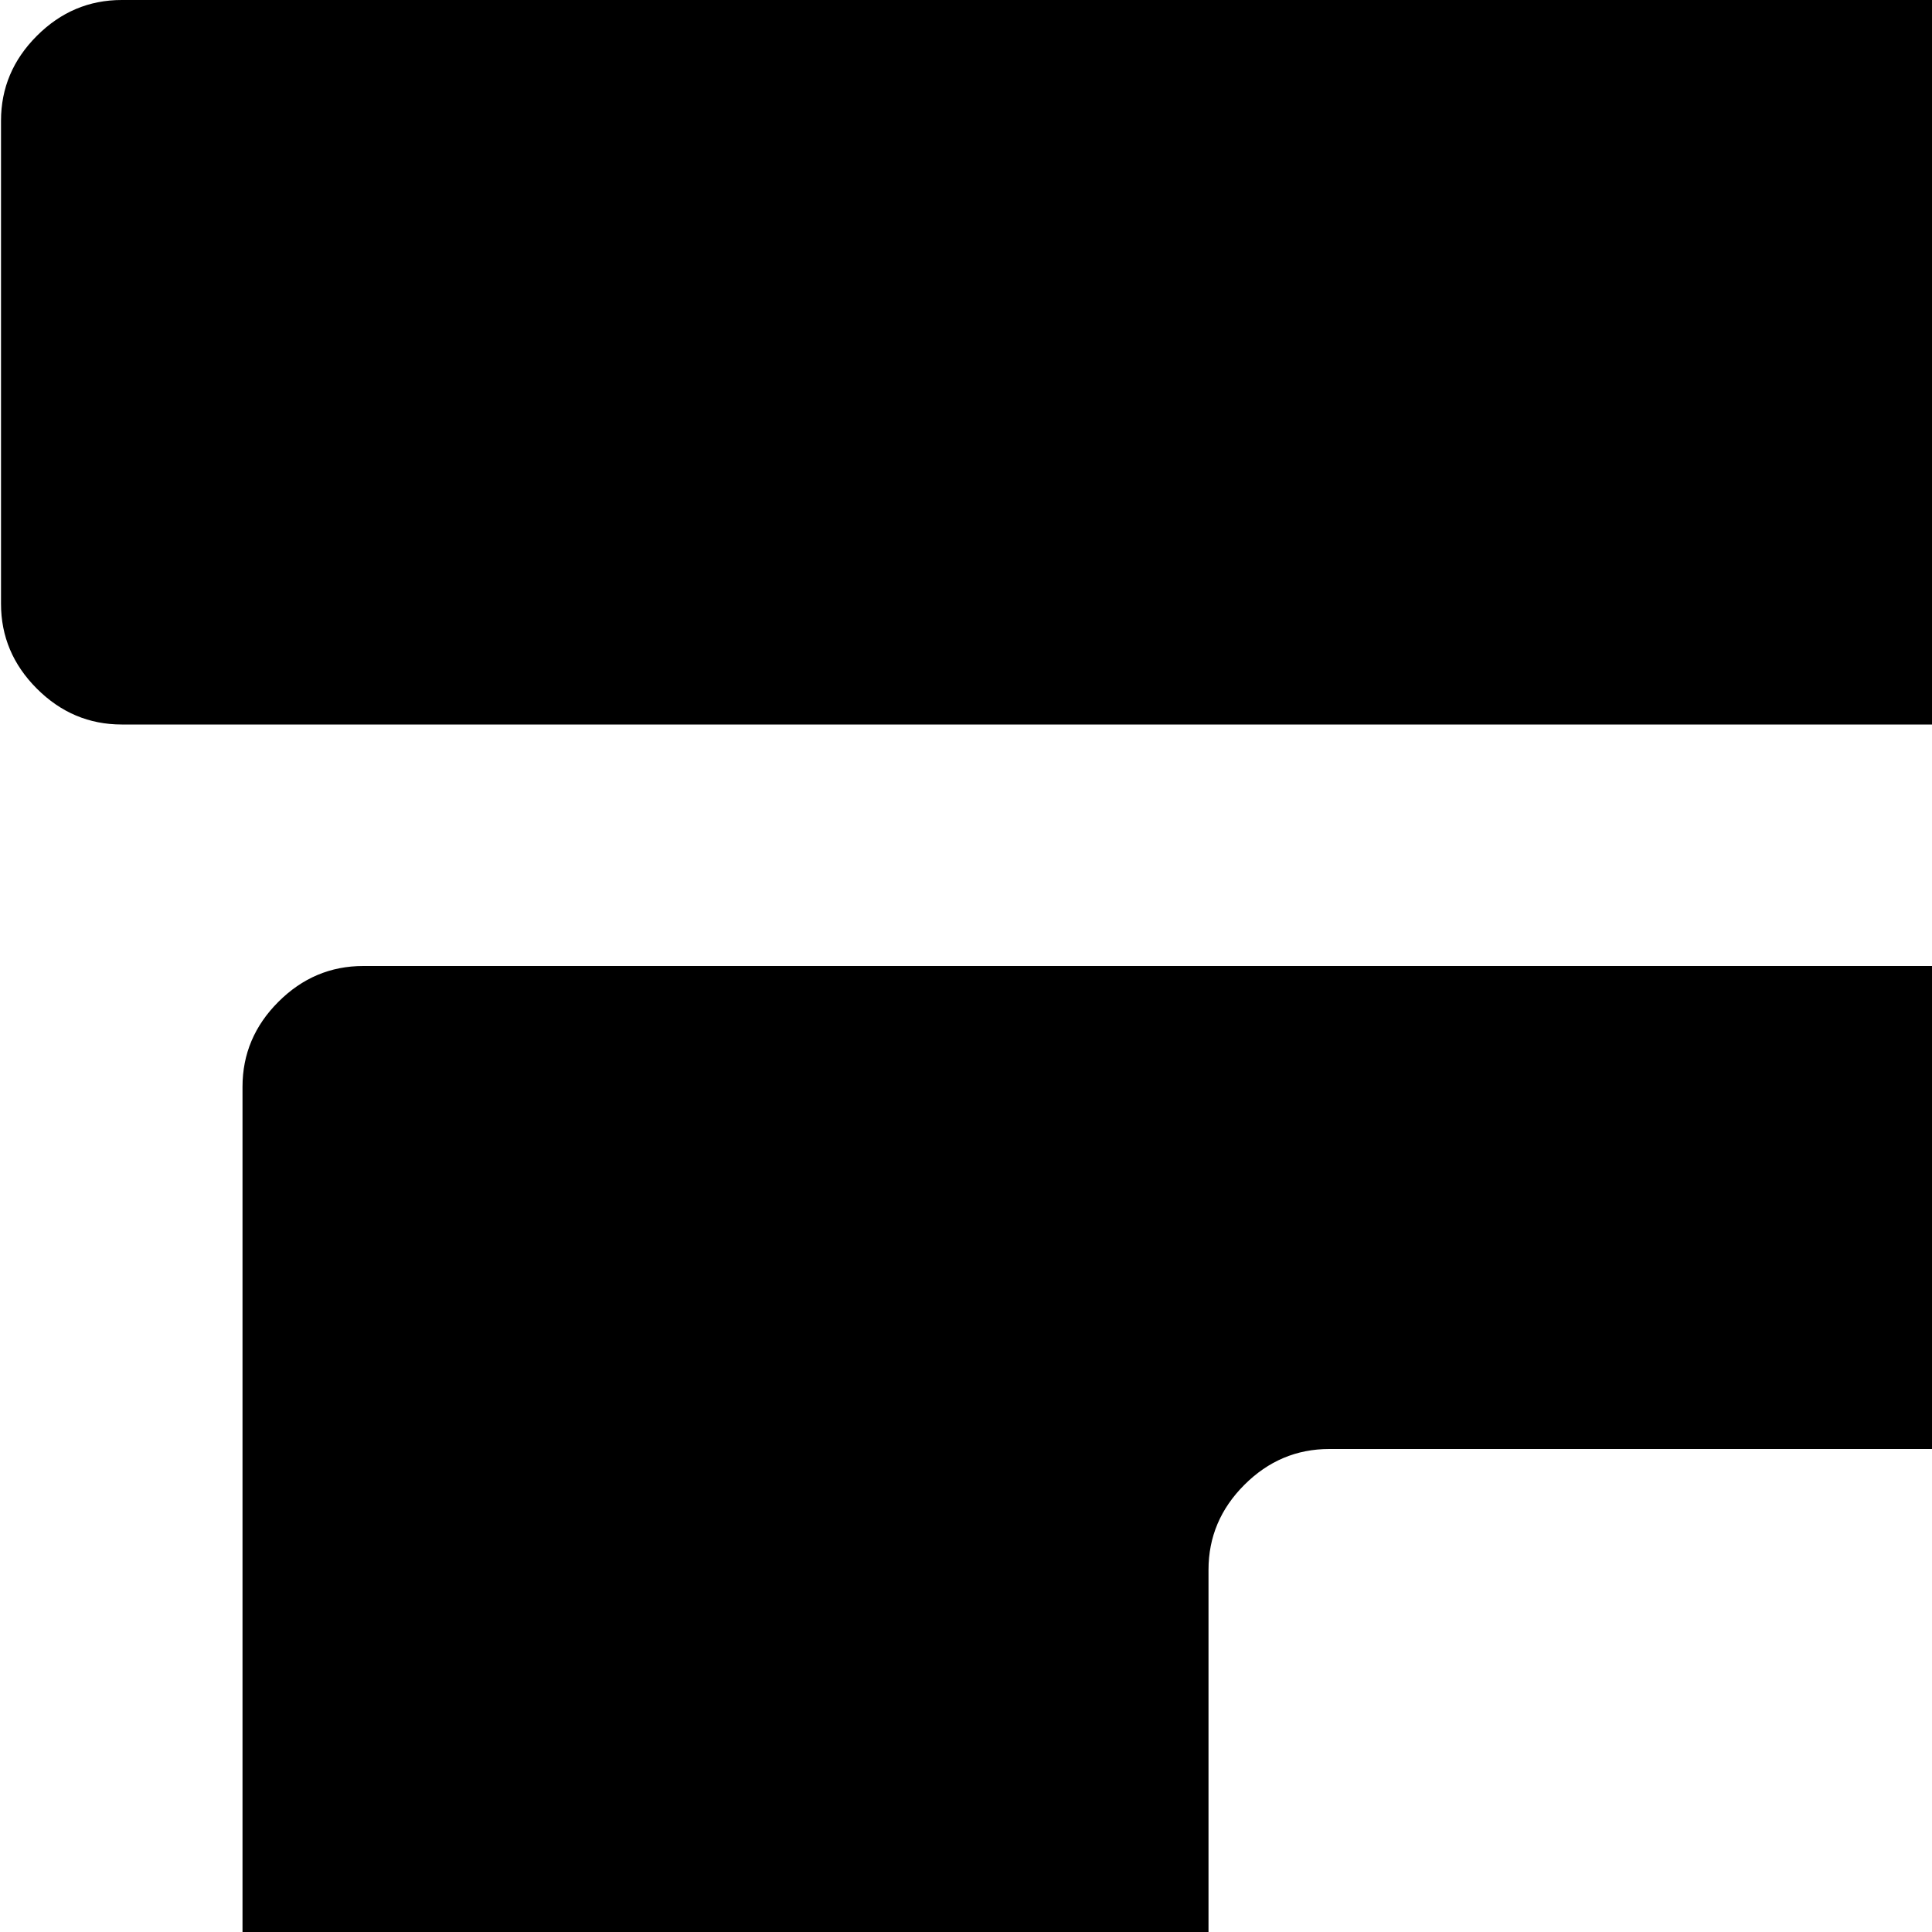 <svg xmlns="http://www.w3.org/2000/svg" version="1.1" viewBox="0 0 512 512" fill="currentColor"><path fill="currentColor" d="M992.268 192h-960q-13 0-22.5-9.5T.268 160V32q0-13 9.5-22.5t22.5-9.5h960q13 0 22.5 9.5t9.5 22.5v128q0 13-9.5 22.5t-22.5 9.5m-896 64h832q13 0 22.5 9.5t9.5 22.5v448q0 13-9.5 22.5t-22.5 9.5h-832q-13 0-22.5-9.5t-9.5-22.5V288q0-13 9.5-22.5t22.5-9.5m224 352q0 13 9.5 22.5t22.5 9.5h320q13 0 22.5-9.5t9.5-22.5V416q0-13-9.5-22.5t-22.5-9.5h-320q-13 0-22.5 9.5t-9.5 22.5z"/></svg>